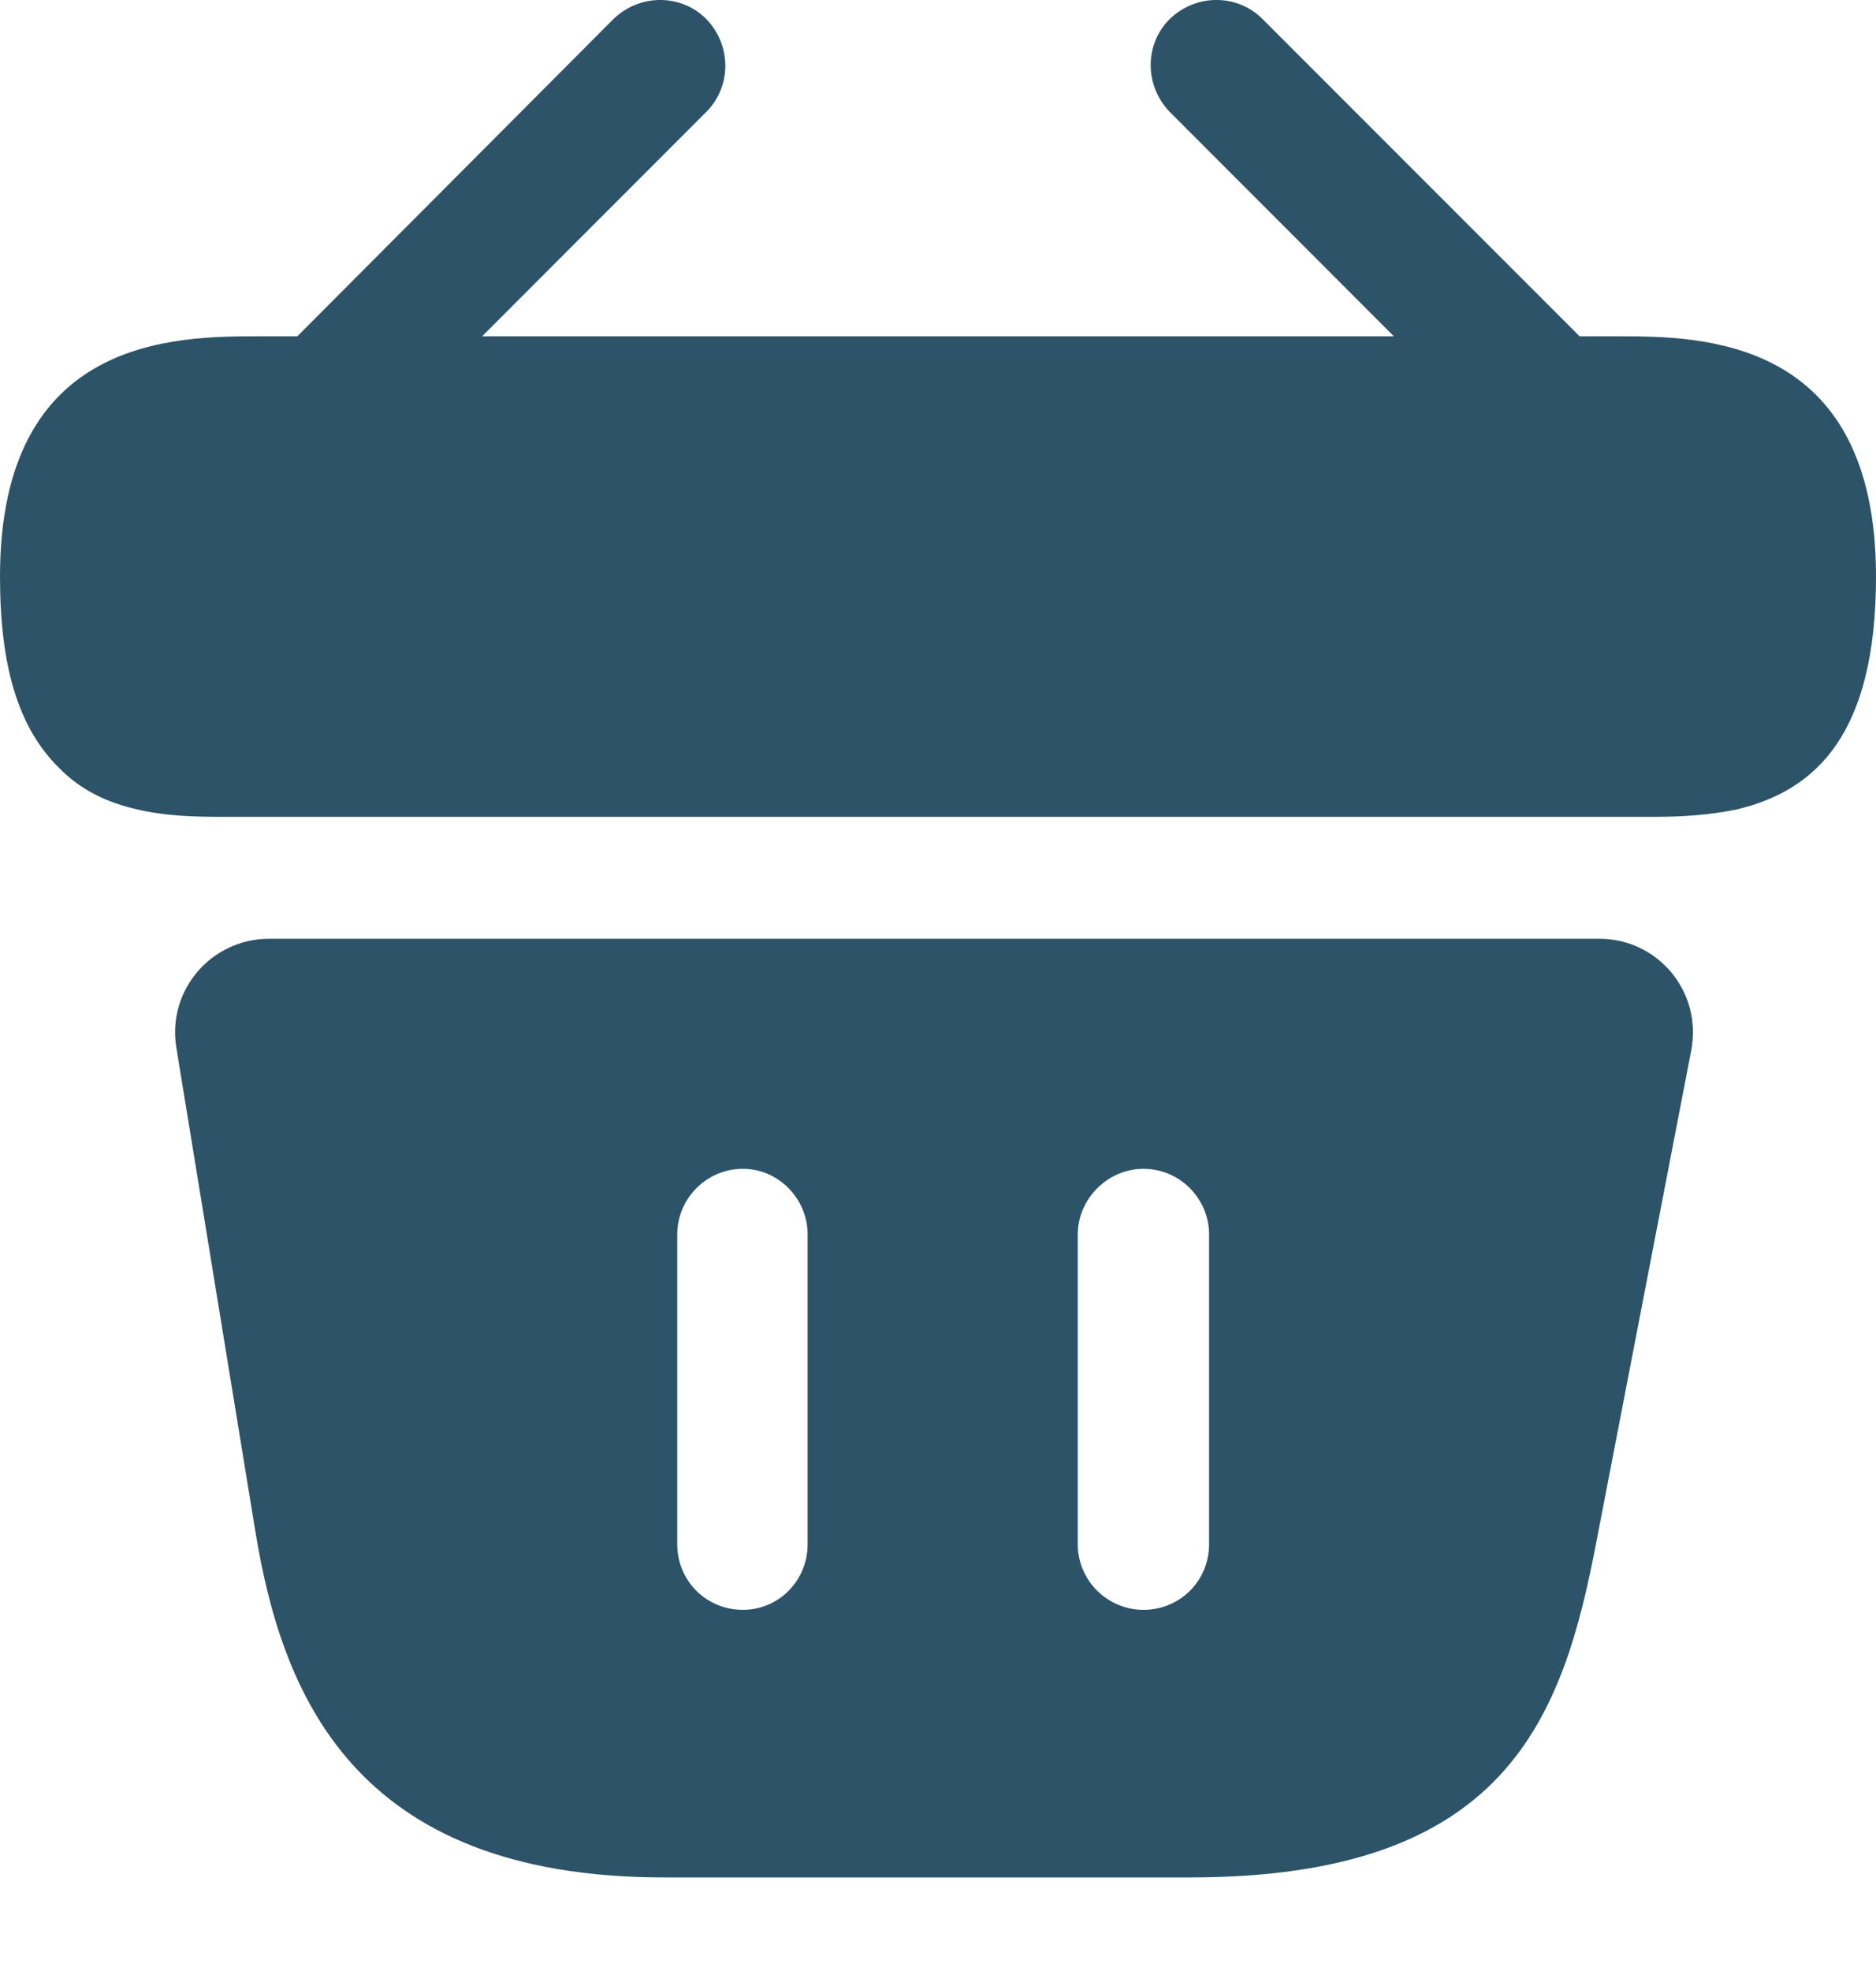 <svg width="20" height="21" viewBox="0 0 20 21" fill="none" xmlns="http://www.w3.org/2000/svg">
<path d="M17.24 3.583H16.84L13.46 0.203C13.19 -0.068 12.75 -0.068 12.47 0.203C12.2 0.472 12.2 0.912 12.47 1.192L14.86 3.583H5.14L7.53 1.192C7.8 0.922 7.8 0.482 7.53 0.203C7.26 -0.068 6.82 -0.068 6.54 0.203L3.17 3.583H2.77C1.87 3.583 0 3.583 0 6.143C0 7.112 0.2 7.753 0.62 8.172C0.86 8.422 1.15 8.553 1.46 8.623C1.75 8.693 2.06 8.703 2.36 8.703H17.64C17.95 8.703 18.24 8.682 18.52 8.623C19.36 8.422 20 7.822 20 6.143C20 3.583 18.13 3.583 17.24 3.583Z" fill="#2D5368"/>
<path d="M17.05 10.002H2.87C2.25 10.002 1.78 10.553 1.88 11.162L2.72 16.302C3 18.023 3.75 20.003 7.08 20.003H12.69C16.06 20.003 16.66 18.312 17.02 16.422L18.03 11.193C18.15 10.572 17.68 10.002 17.05 10.002ZM8.61 16.453C8.61 16.843 8.3 17.152 7.92 17.152C7.53 17.152 7.22 16.843 7.22 16.453V13.152C7.22 12.773 7.53 12.453 7.92 12.453C8.3 12.453 8.61 12.773 8.61 13.152V16.453ZM12.89 16.453C12.89 16.843 12.58 17.152 12.19 17.152C11.81 17.152 11.49 16.843 11.49 16.453V13.152C11.49 12.773 11.81 12.453 12.19 12.453C12.58 12.453 12.89 12.773 12.89 13.152V16.453Z" fill="#2D5368"/>
</svg>
